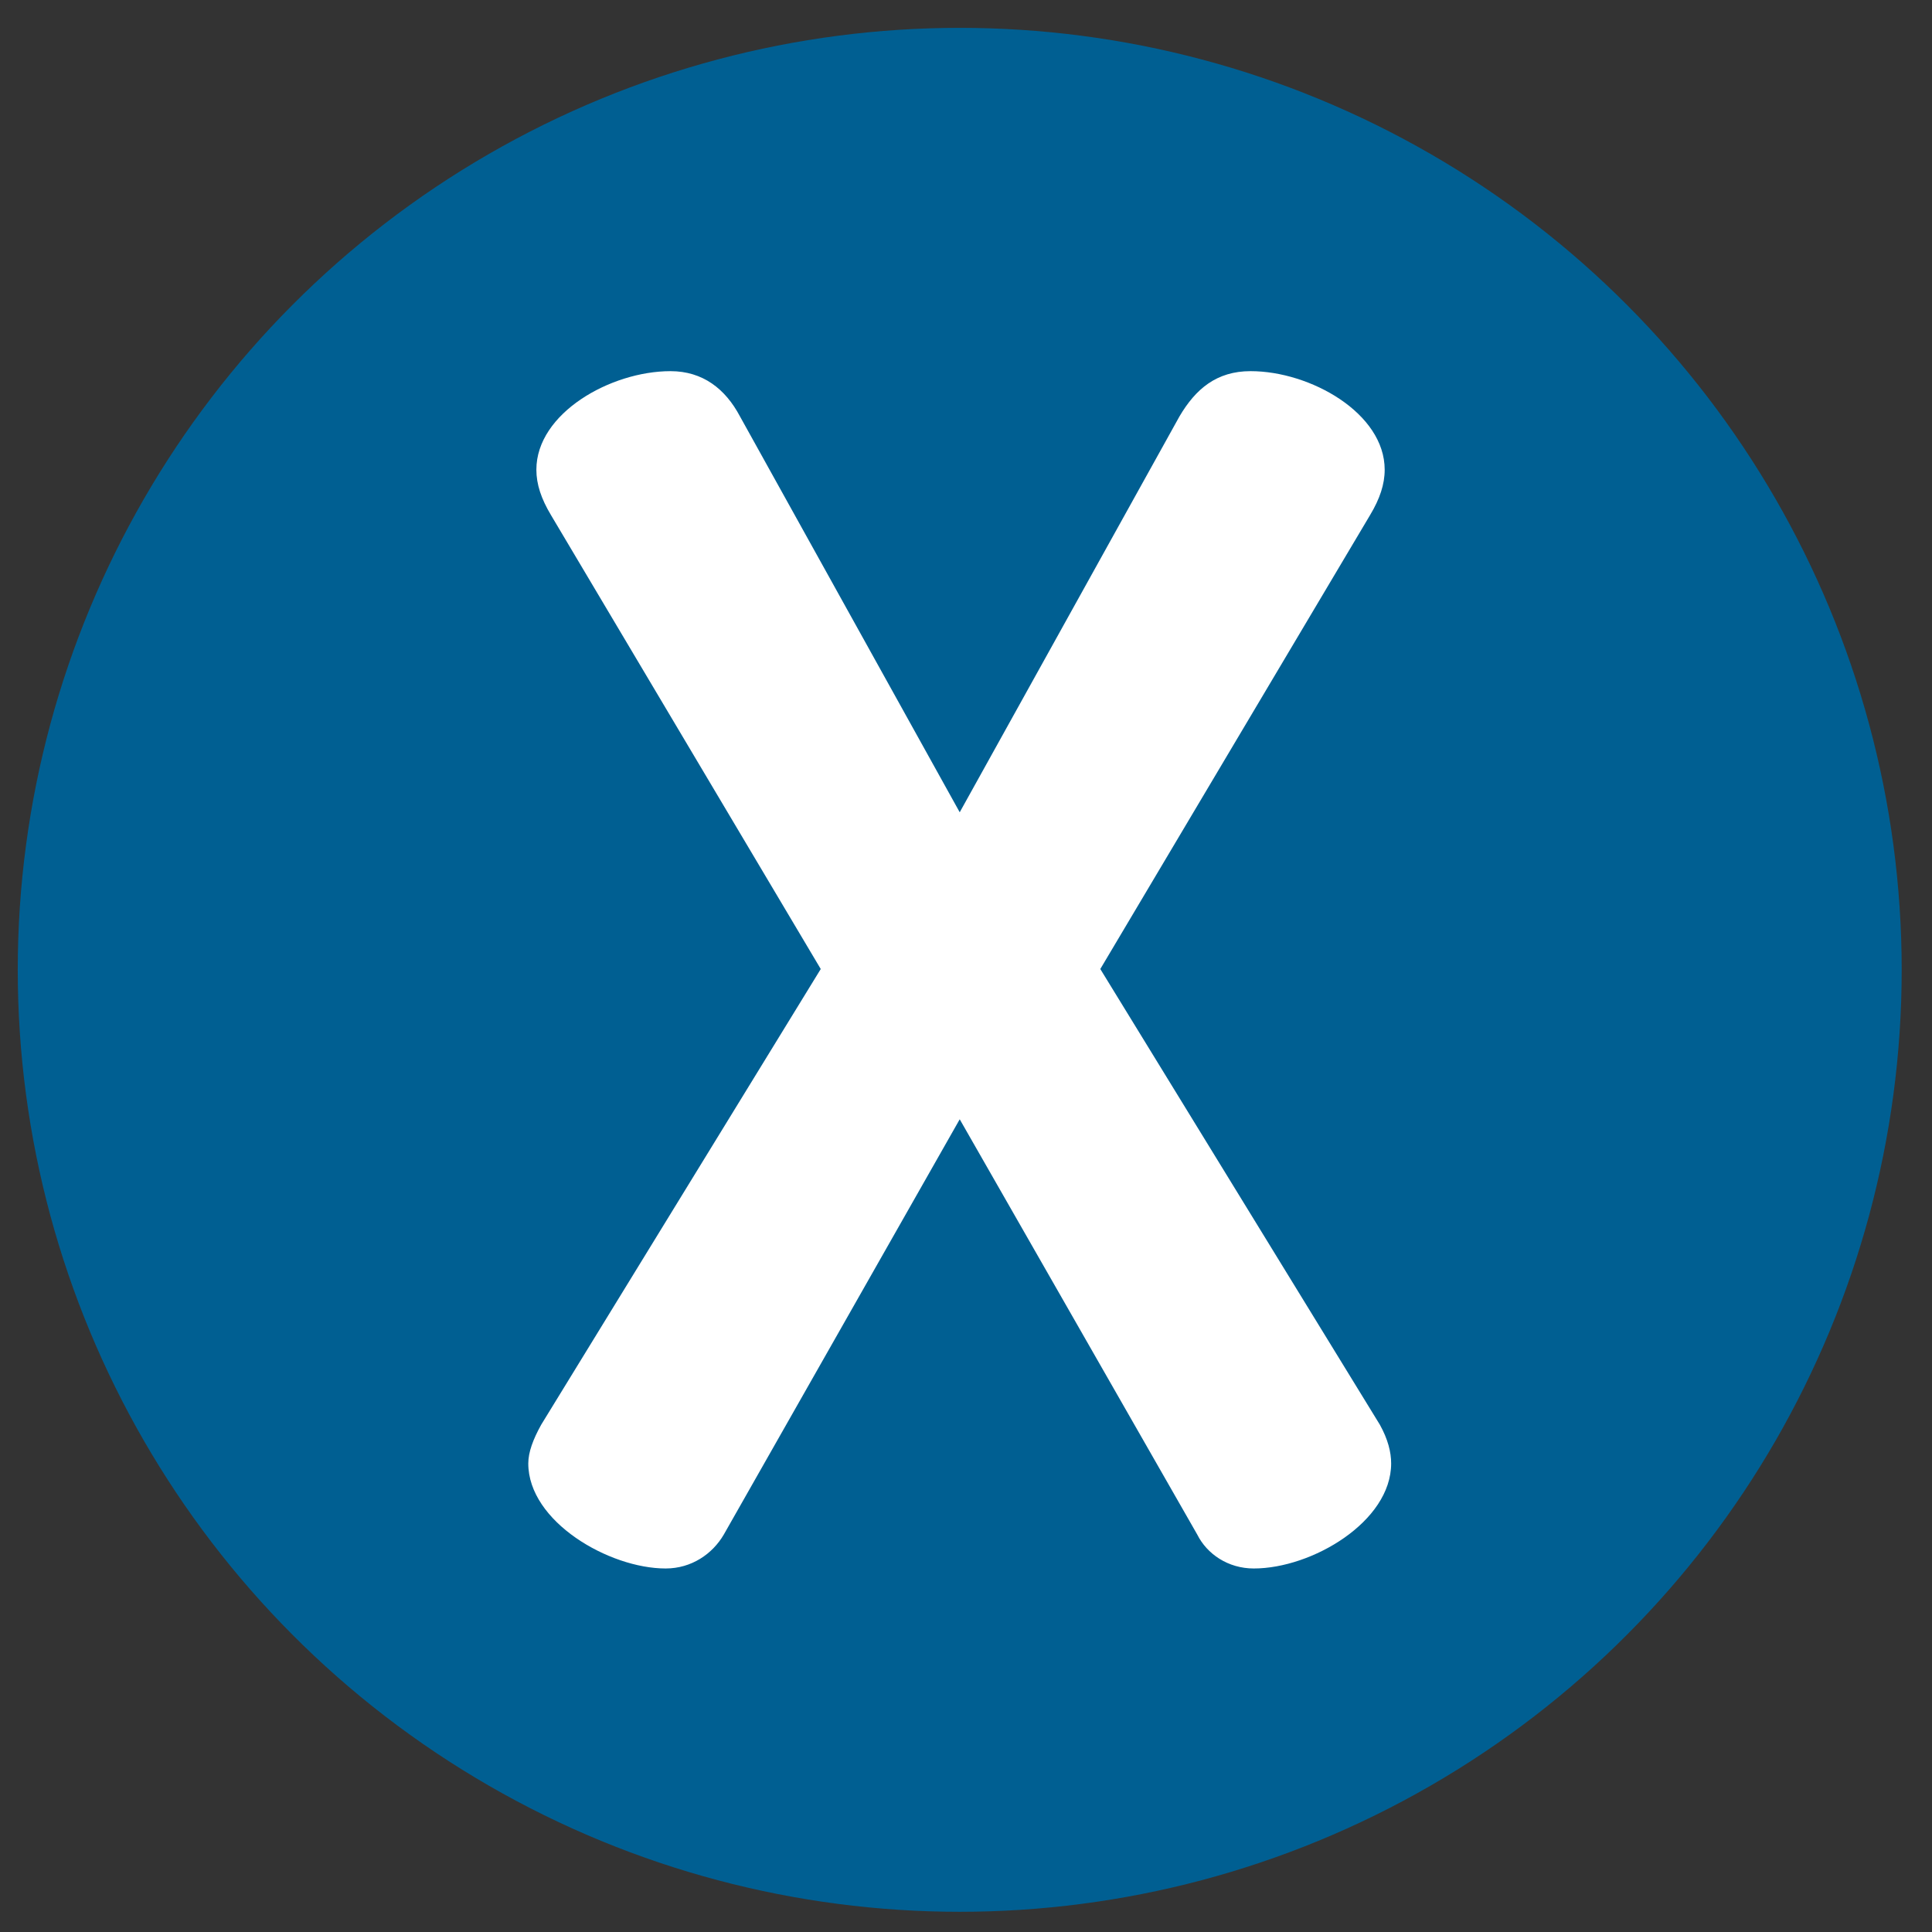 <?xml version="1.0" encoding="utf-8"?>
<!-- Generator: Adobe Illustrator 16.0.0, SVG Export Plug-In . SVG Version: 6.00 Build 0)  -->
<!DOCTYPE svg PUBLIC "-//W3C//DTD SVG 1.1//EN" "http://www.w3.org/Graphics/SVG/1.1/DTD/svg11.dtd">
<svg version="1.1" id="Capa_1" xmlns="http://www.w3.org/2000/svg" xmlns:xlink="http://www.w3.org/1999/xlink" x="0px" y="0px"
	 width="191.243px" height="191.243px" viewBox="0 0 191.243 191.243" enable-background="new 0 0 191.243 191.243"
	 xml:space="preserve">
<rect x="0" y="0" width="191.243" height="191.243" fill="#333333" stroke="none"/>
<circle fill="#005F92" cx="95" cy="96" r="93.243"/>
<g>
	<path fill="#FFFFFF" d="M95,110.795l-23.353,41.106c-1.119,1.92-3.198,3.358-5.758,3.358c-5.598,0-13.596-4.638-13.596-10.396
		c0-1.119,0.48-2.398,1.28-3.838l27.67-45.105L54.533,50.975c-0.959-1.6-1.439-3.038-1.439-4.479c0-5.598,7.357-9.756,13.276-9.756
		c3.198,0,5.438,1.759,6.878,4.479L95,80.405l21.753-39.187c1.6-2.72,3.679-4.479,7.038-4.479c5.918,0,13.275,4.158,13.275,9.756
		c0,1.44-0.479,2.879-1.439,4.479L108.916,95.92l27.671,45.105c0.8,1.439,1.119,2.719,1.119,3.838
		c0,5.759-7.837,10.396-13.596,10.396c-2.559,0-4.639-1.438-5.598-3.358L95,110.795z"/>
</g>
</svg>
